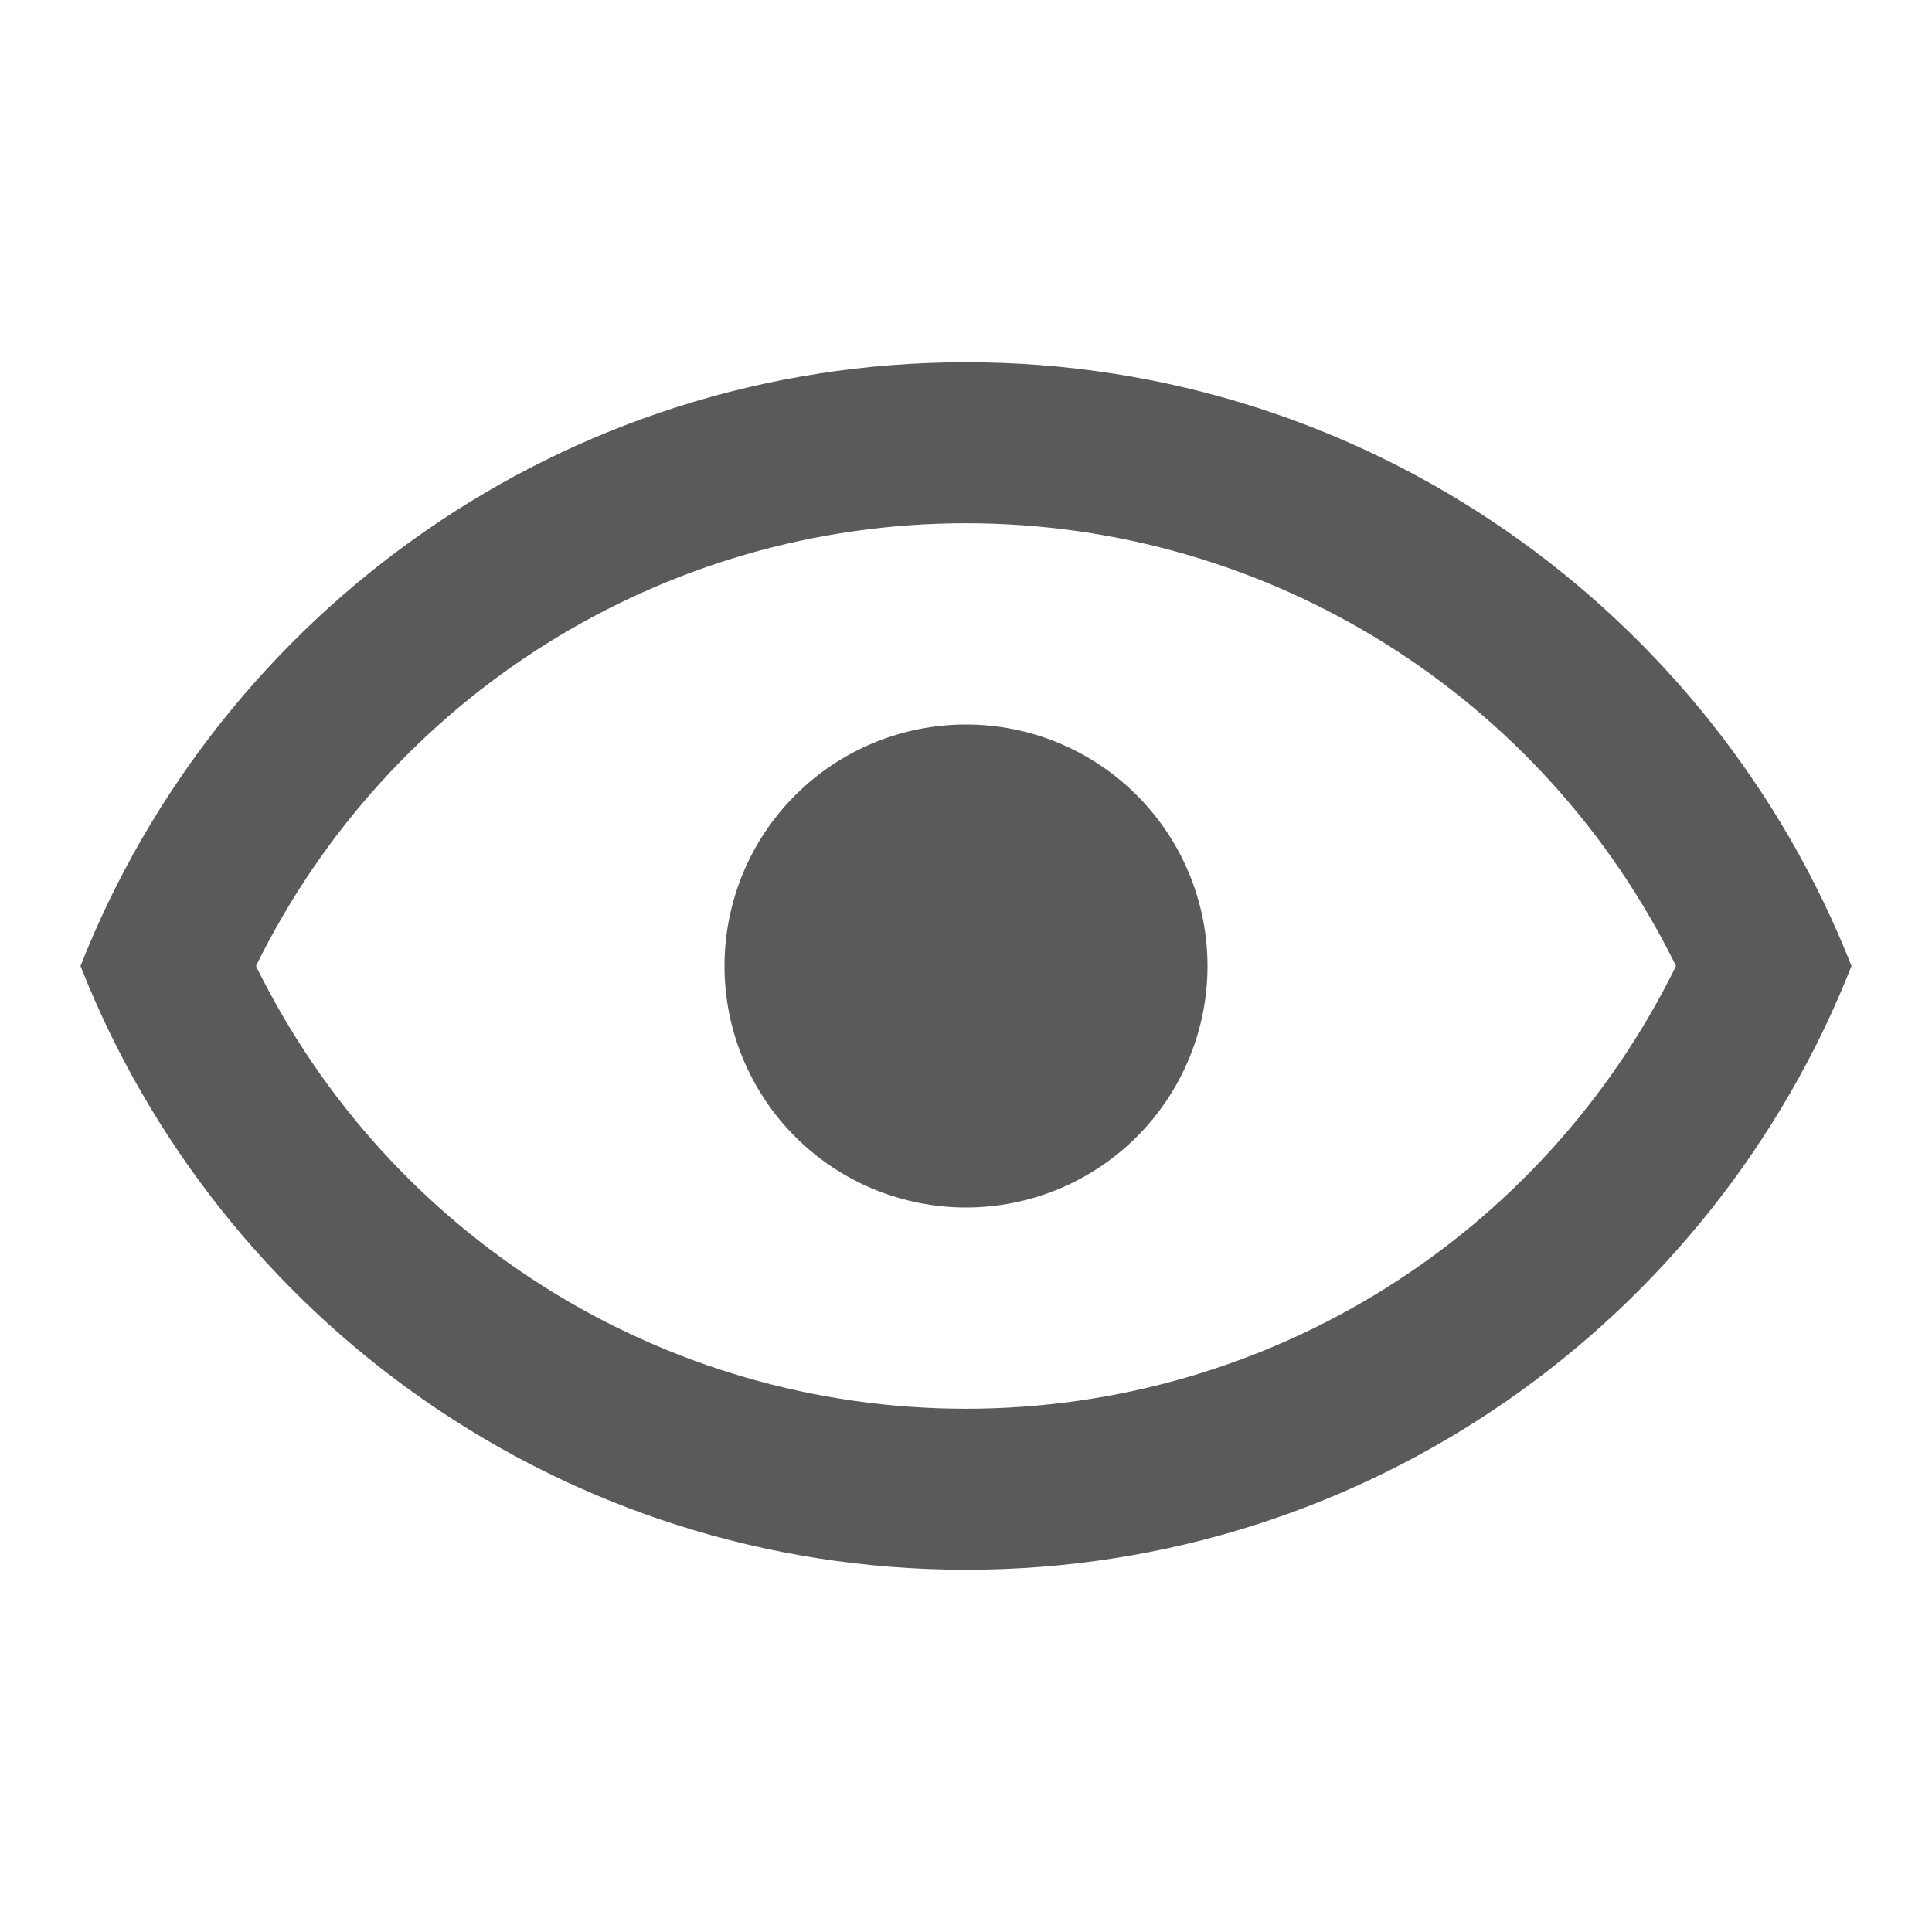 <svg width="18" height="18" viewBox="0 0 18 18" fill="none" xmlns="http://www.w3.org/2000/svg">
<path d="M9 6.75C9.597 6.75 10.169 6.987 10.591 7.409C11.013 7.831 11.25 8.403 11.25 9C11.25 9.597 11.013 10.169 10.591 10.591C10.169 11.013 9.597 11.25 9 11.25C8.403 11.25 7.831 11.013 7.409 10.591C6.987 10.169 6.75 9.597 6.75 9C6.75 8.403 6.987 7.831 7.409 7.409C7.831 6.987 8.403 6.75 9 6.75ZM9 3.375C12.75 3.375 15.953 5.707 17.25 9C15.953 12.293 12.75 14.625 9 14.625C5.25 14.625 2.047 12.293 0.75 9C2.047 5.707 5.25 3.375 9 3.375ZM2.385 9C3.623 11.52 6.18 13.125 9 13.125C11.82 13.125 14.377 11.52 15.615 9C14.377 6.48 11.82 4.875 9 4.875C6.18 4.875 3.623 6.48 2.385 9Z" fill="#5A5A5A"/>
</svg>
